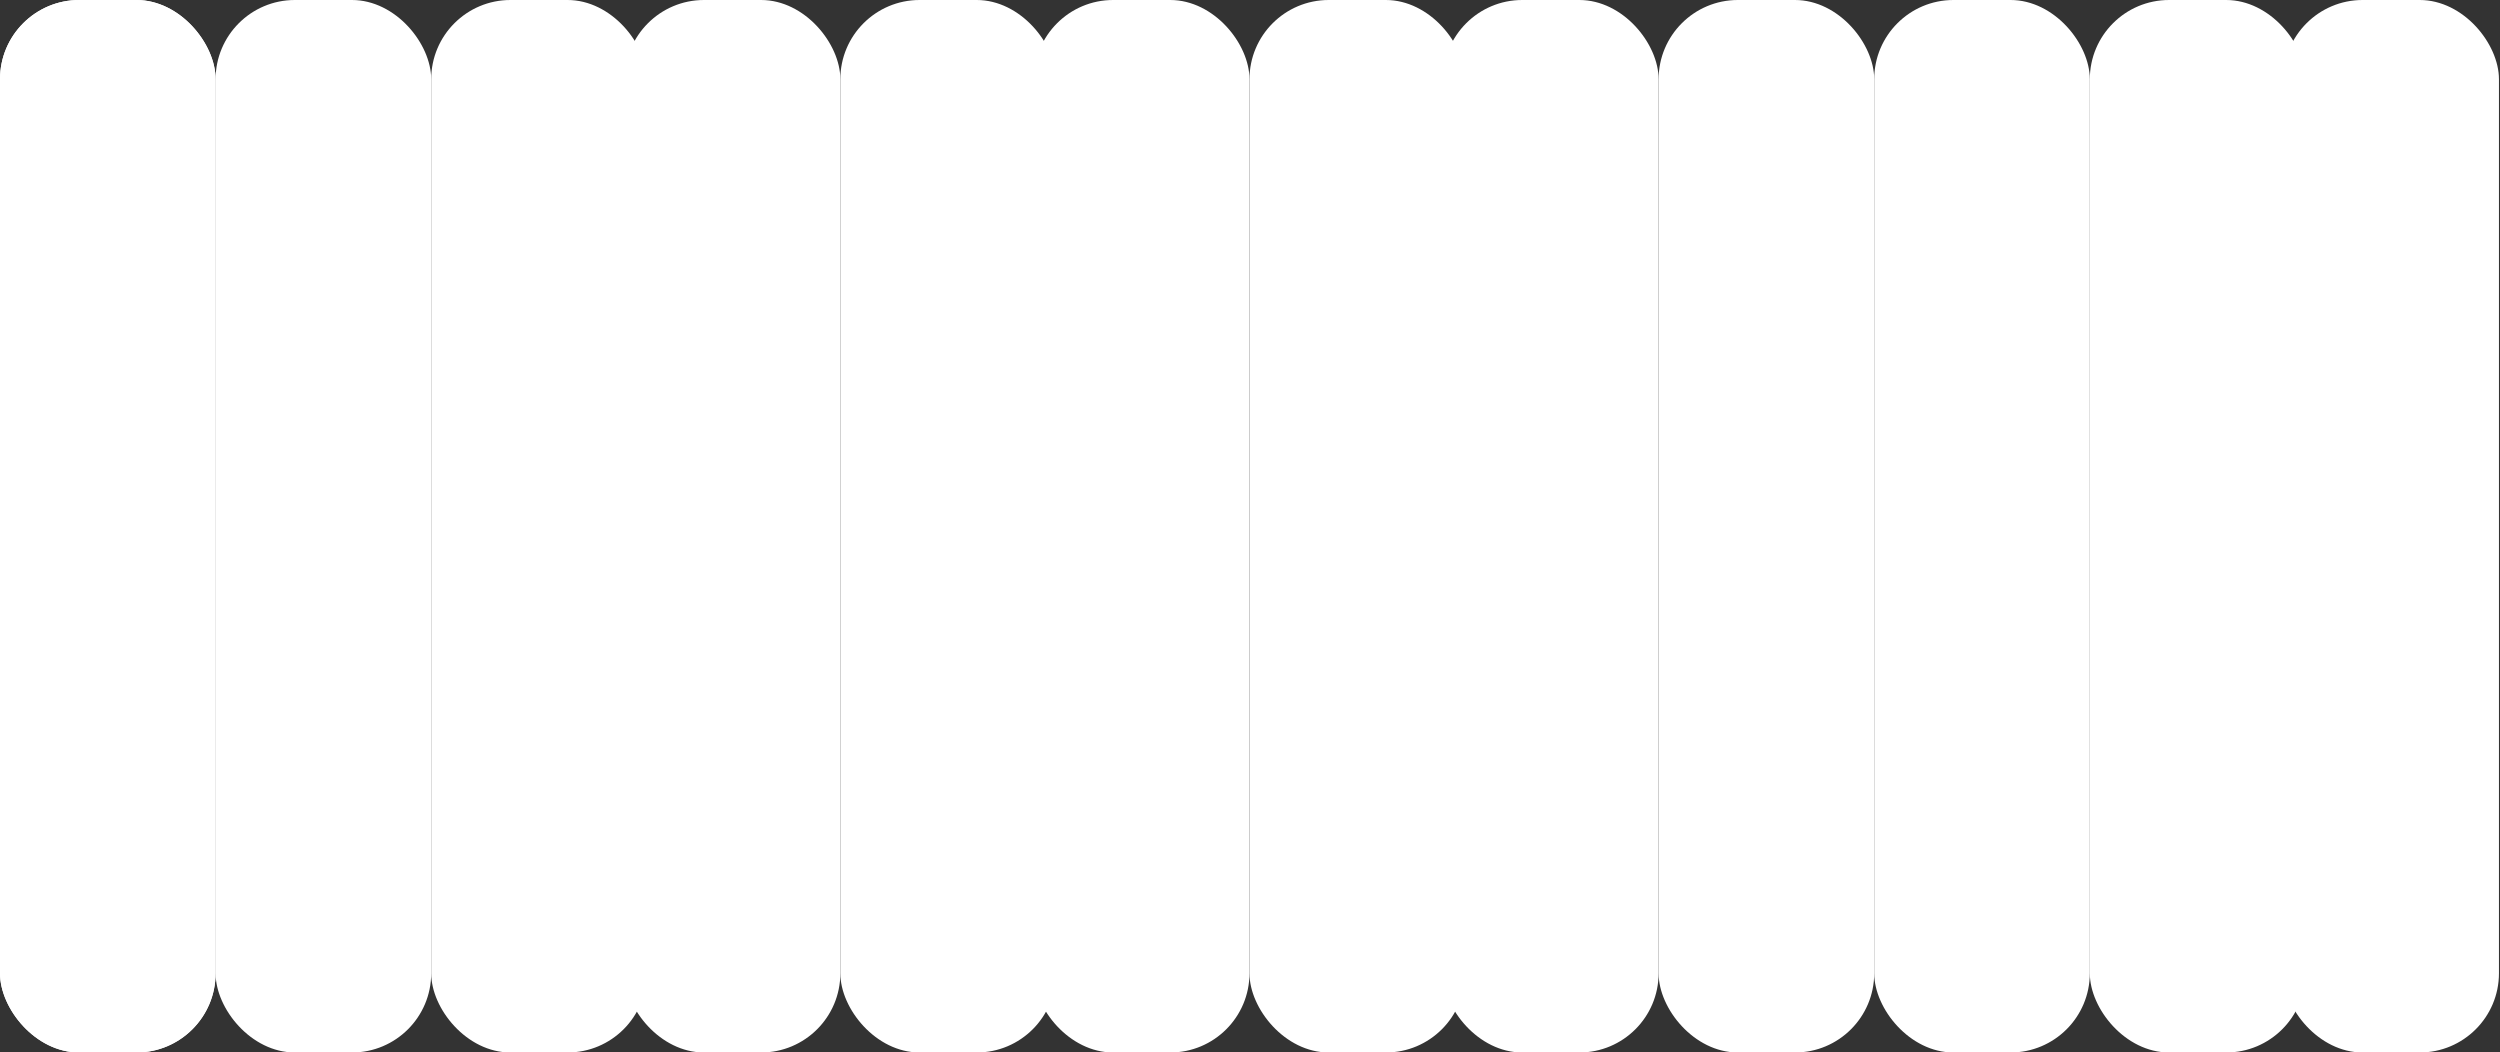 <svg width="1924" height="810" viewBox="0 0 1924 810" fill="none" xmlns="http://www.w3.org/2000/svg">
<rect x="0" y="0" width="1924" height="810" fill="#333333" stroke="none"/>
<rect width="165.928" height="810" rx="61" fill="white"/>
<rect width="165.928" height="810" rx="61" fill="white"/>
<rect x="165.928" width="165.928" height="810" rx="61" fill="white"/>
<rect x="331.857" width="165.928" height="810" rx="61" fill="white"/>
<rect x="480.801" width="165.928" height="810" rx="61" fill="white"/>
<rect x="646.728" width="165.928" height="810" rx="61" fill="white"/>
<rect x="795.672" width="165.928" height="810" rx="61" fill="white"/>
<rect x="961.6" width="165.928" height="810" rx="61" fill="white"/>
<rect x="1110.54" width="165.928" height="810" rx="61" fill="white"/>
<rect x="1276.47" width="165.928" height="810" rx="61" fill="white"/>
<rect x="1442.4" width="165.928" height="810" rx="61" fill="white"/>
<rect x="1608.33" width="165.928" height="810" rx="61" fill="white"/>
<rect x="1757.27" width="165.928" height="810" rx="61" fill="white"/>
</svg>
